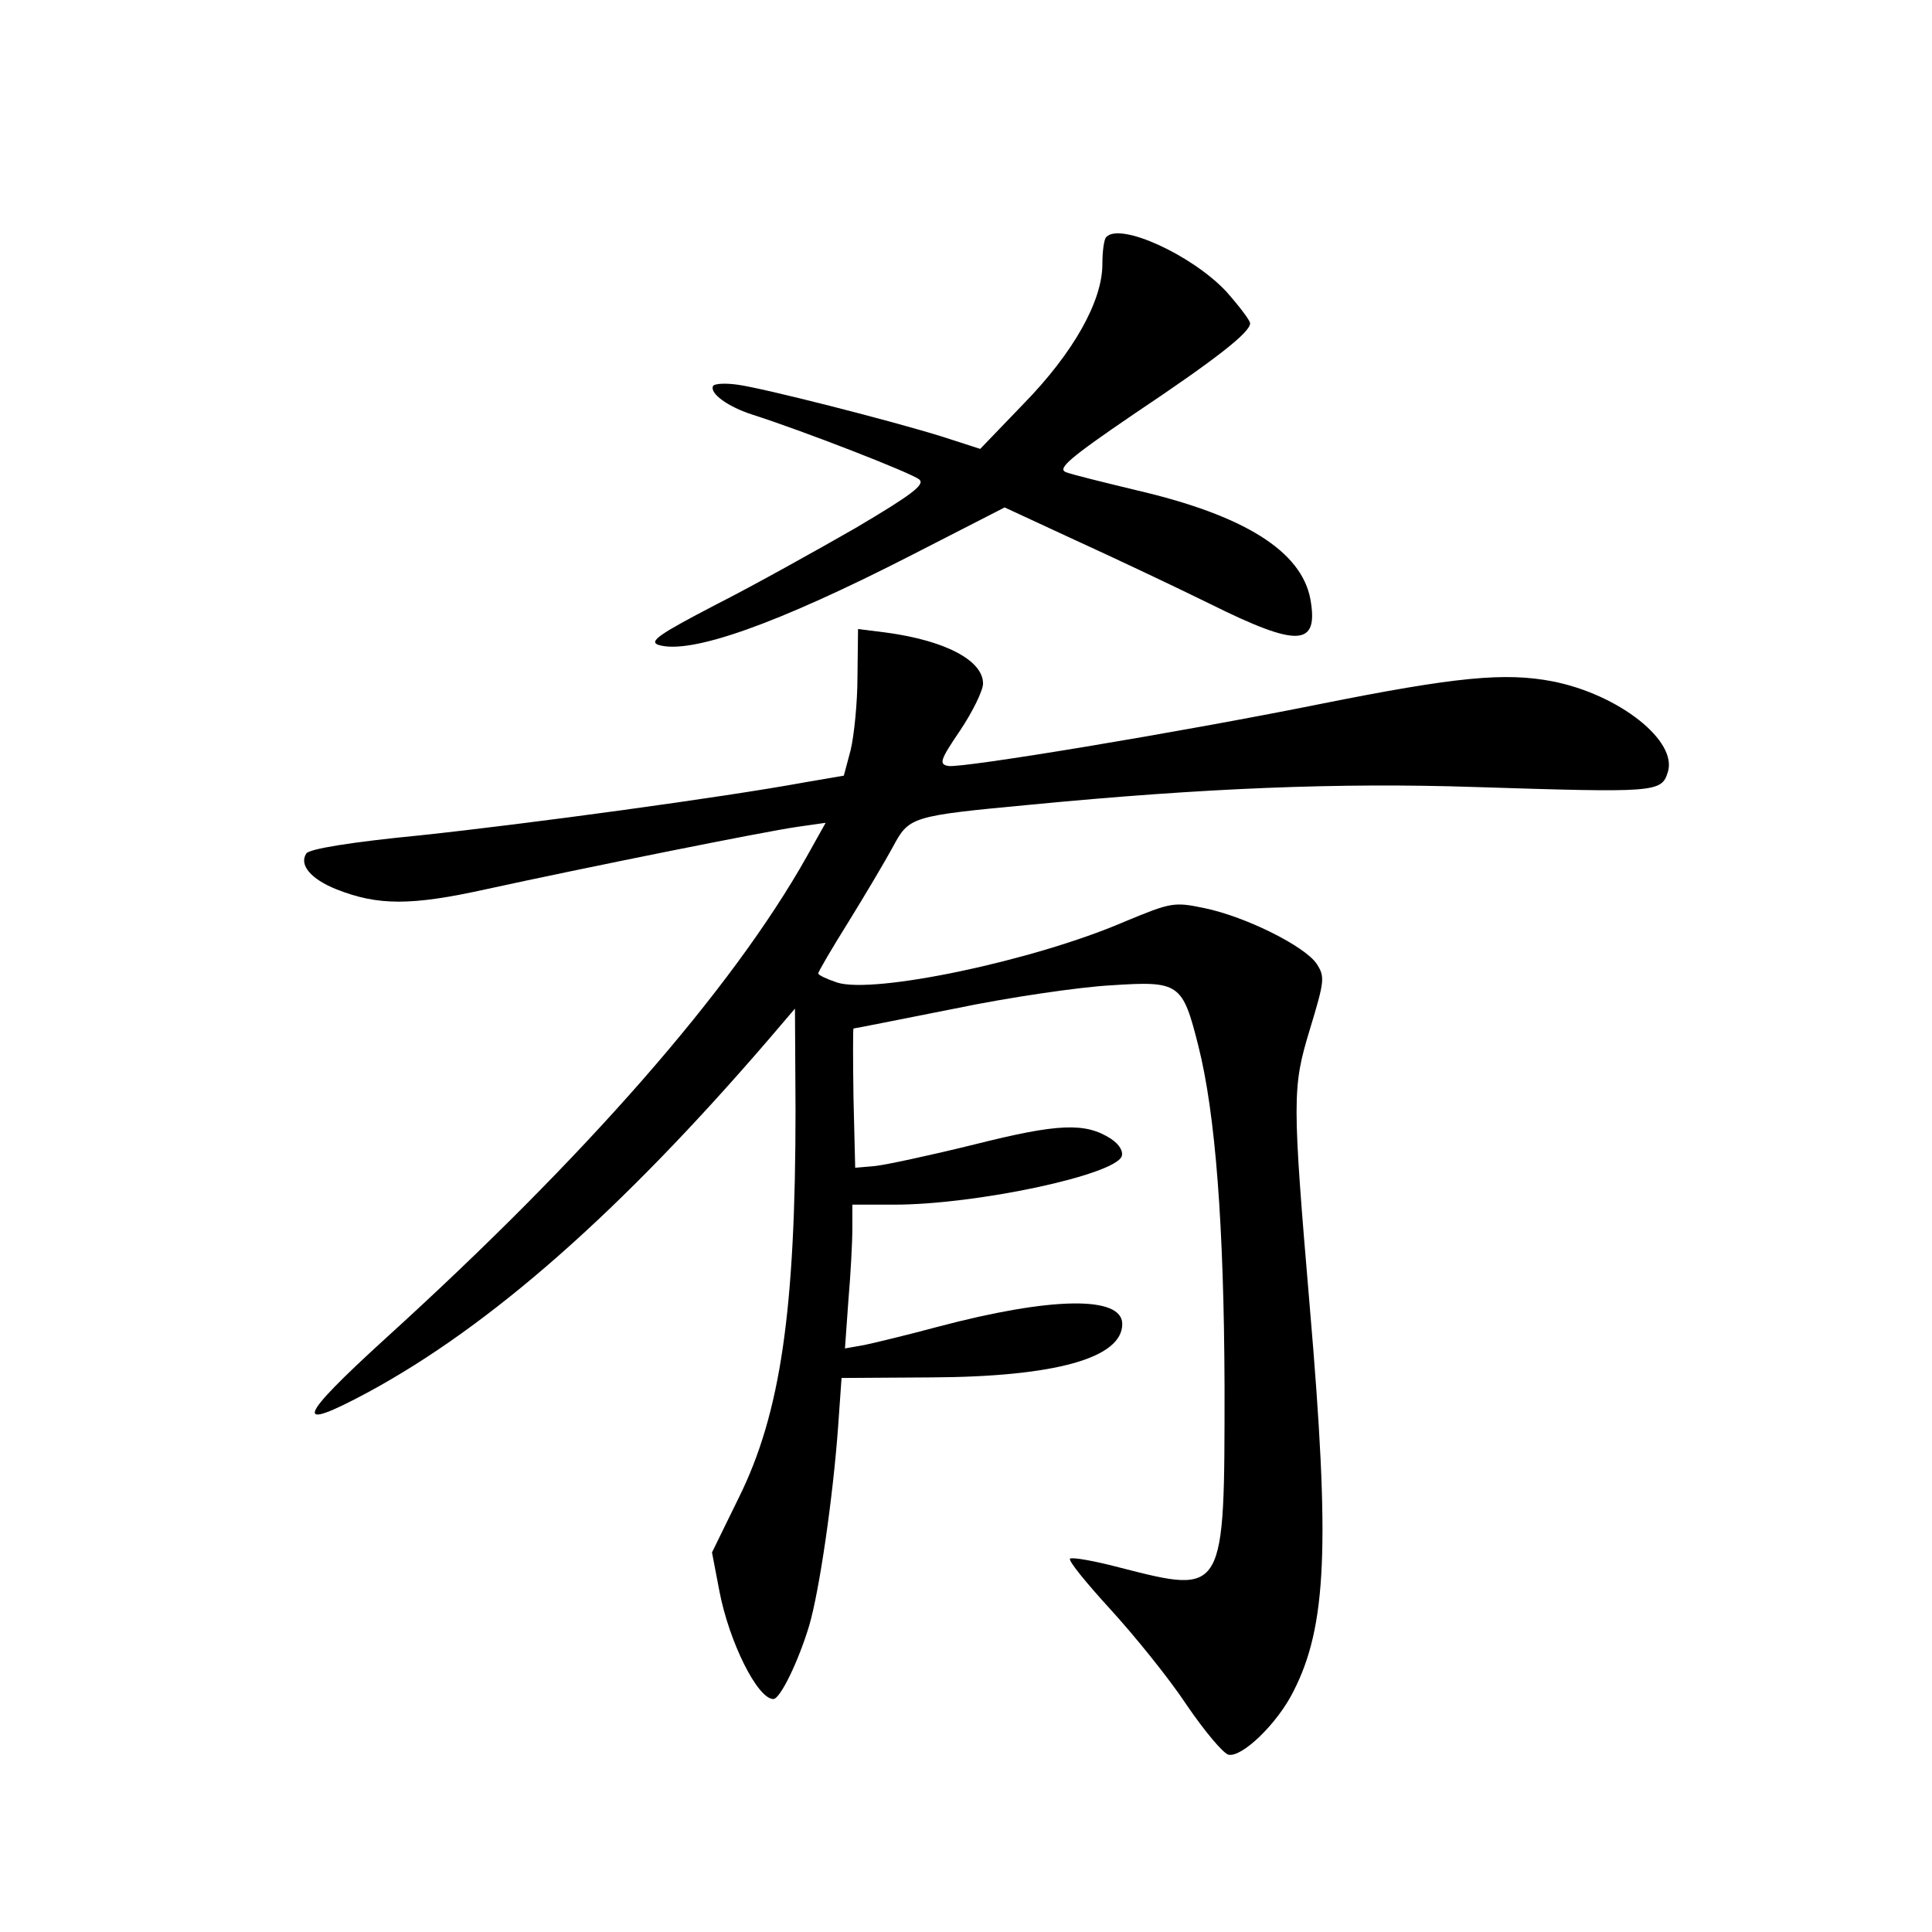 <?xml version="1.0" standalone="no"?>
<!DOCTYPE svg PUBLIC "-//W3C//DTD SVG 20010904//EN"
 "http://www.w3.org/TR/2001/REC-SVG-20010904/DTD/svg10.dtd">
<svg version="1.0" xmlns="http://www.w3.org/2000/svg"
 width="340pt" height="340pt" viewBox="0 0 340 340"
 preserveAspectRatio="xMidYMid meet">
<g transform="translate(0,340) scale(0.1,-0.1)"
fill="#000000" stroke="none">
<path d="M1947 2983 c-4 -3 -7 -25 -7 -48 0 -65 -51 -156 -139 -246 l-76 -79
-65 21 c-89 28 -317 86 -362 92 -21 3 -40 2 -43 -2 -7 -13 26 -37 70 -51 85
-27 281 -103 293 -114 10 -9 -14 -27 -112 -85 -68 -39 -179 -101 -246 -135
-100 -52 -119 -65 -101 -71 56 -17 207 36 447 159 l162 83 123 -57 c68 -31
176 -82 239 -113 155 -77 191 -75 176 9 -16 84 -116 147 -305 191 -58 14 -115
28 -125 32 -16 6 6 25 119 102 145 97 205 144 205 160 0 5 -19 30 -42 56 -60
64 -186 122 -211 96z"/>
<path d="M1509 2209 c0 -46 -6 -104 -12 -129 l-12 -45 -70 -12 c-141 -26 -487
-73 -675 -93 -123 -12 -196 -24 -201 -32 -13 -20 8 -45 53 -63 73 -29 132 -29
263 0 174 38 492 102 549 110 l49 7 -33 -59 c-132 -235 -391 -530 -740 -847
-158 -144 -166 -168 -32 -96 216 117 444 318 704 620 l47 55 1 -178 c0 -352
-26 -534 -100 -683 l-47 -96 13 -68 c17 -89 67 -190 95 -190 12 0 44 66 63
129 18 61 42 226 51 351 l6 85 157 1 c219 1 337 34 337 94 0 50 -125 48 -325
-5 -52 -14 -110 -28 -129 -32 l-34 -6 6 84 c4 46 7 103 7 127 l0 42 73 0 c145
0 388 52 401 85 3 9 -4 21 -19 31 -45 29 -93 27 -240 -10 -77 -19 -156 -36
-175 -38 l-35 -3 -3 123 c-1 67 -1 122 0 122 2 0 82 16 178 35 96 20 220 38
275 41 121 8 126 4 154 -107 30 -119 45 -315 46 -599 0 -367 1 -366 -183 -319
-45 12 -85 19 -89 16 -3 -4 29 -43 71 -89 42 -46 103 -121 134 -168 32 -47 65
-86 74 -88 24 -5 86 55 114 111 59 115 65 257 29 677 -31 366 -31 386 0 488
26 86 27 93 12 116 -21 31 -125 83 -198 98 -53 11 -58 10 -140 -24 -160 -69
-442 -128 -506 -107 -18 6 -33 13 -33 16 0 3 24 44 54 92 29 47 64 106 77 130
29 54 31 55 244 75 301 29 541 39 780 31 318 -10 329 -10 340 26 18 55 -86
137 -203 160 -84 16 -169 8 -409 -40 -248 -50 -629 -113 -654 -109 -17 3 -15
10 21 63 22 33 40 70 40 82 0 41 -67 76 -172 90 l-48 6 -1 -84z"/>
</g>
</svg>
